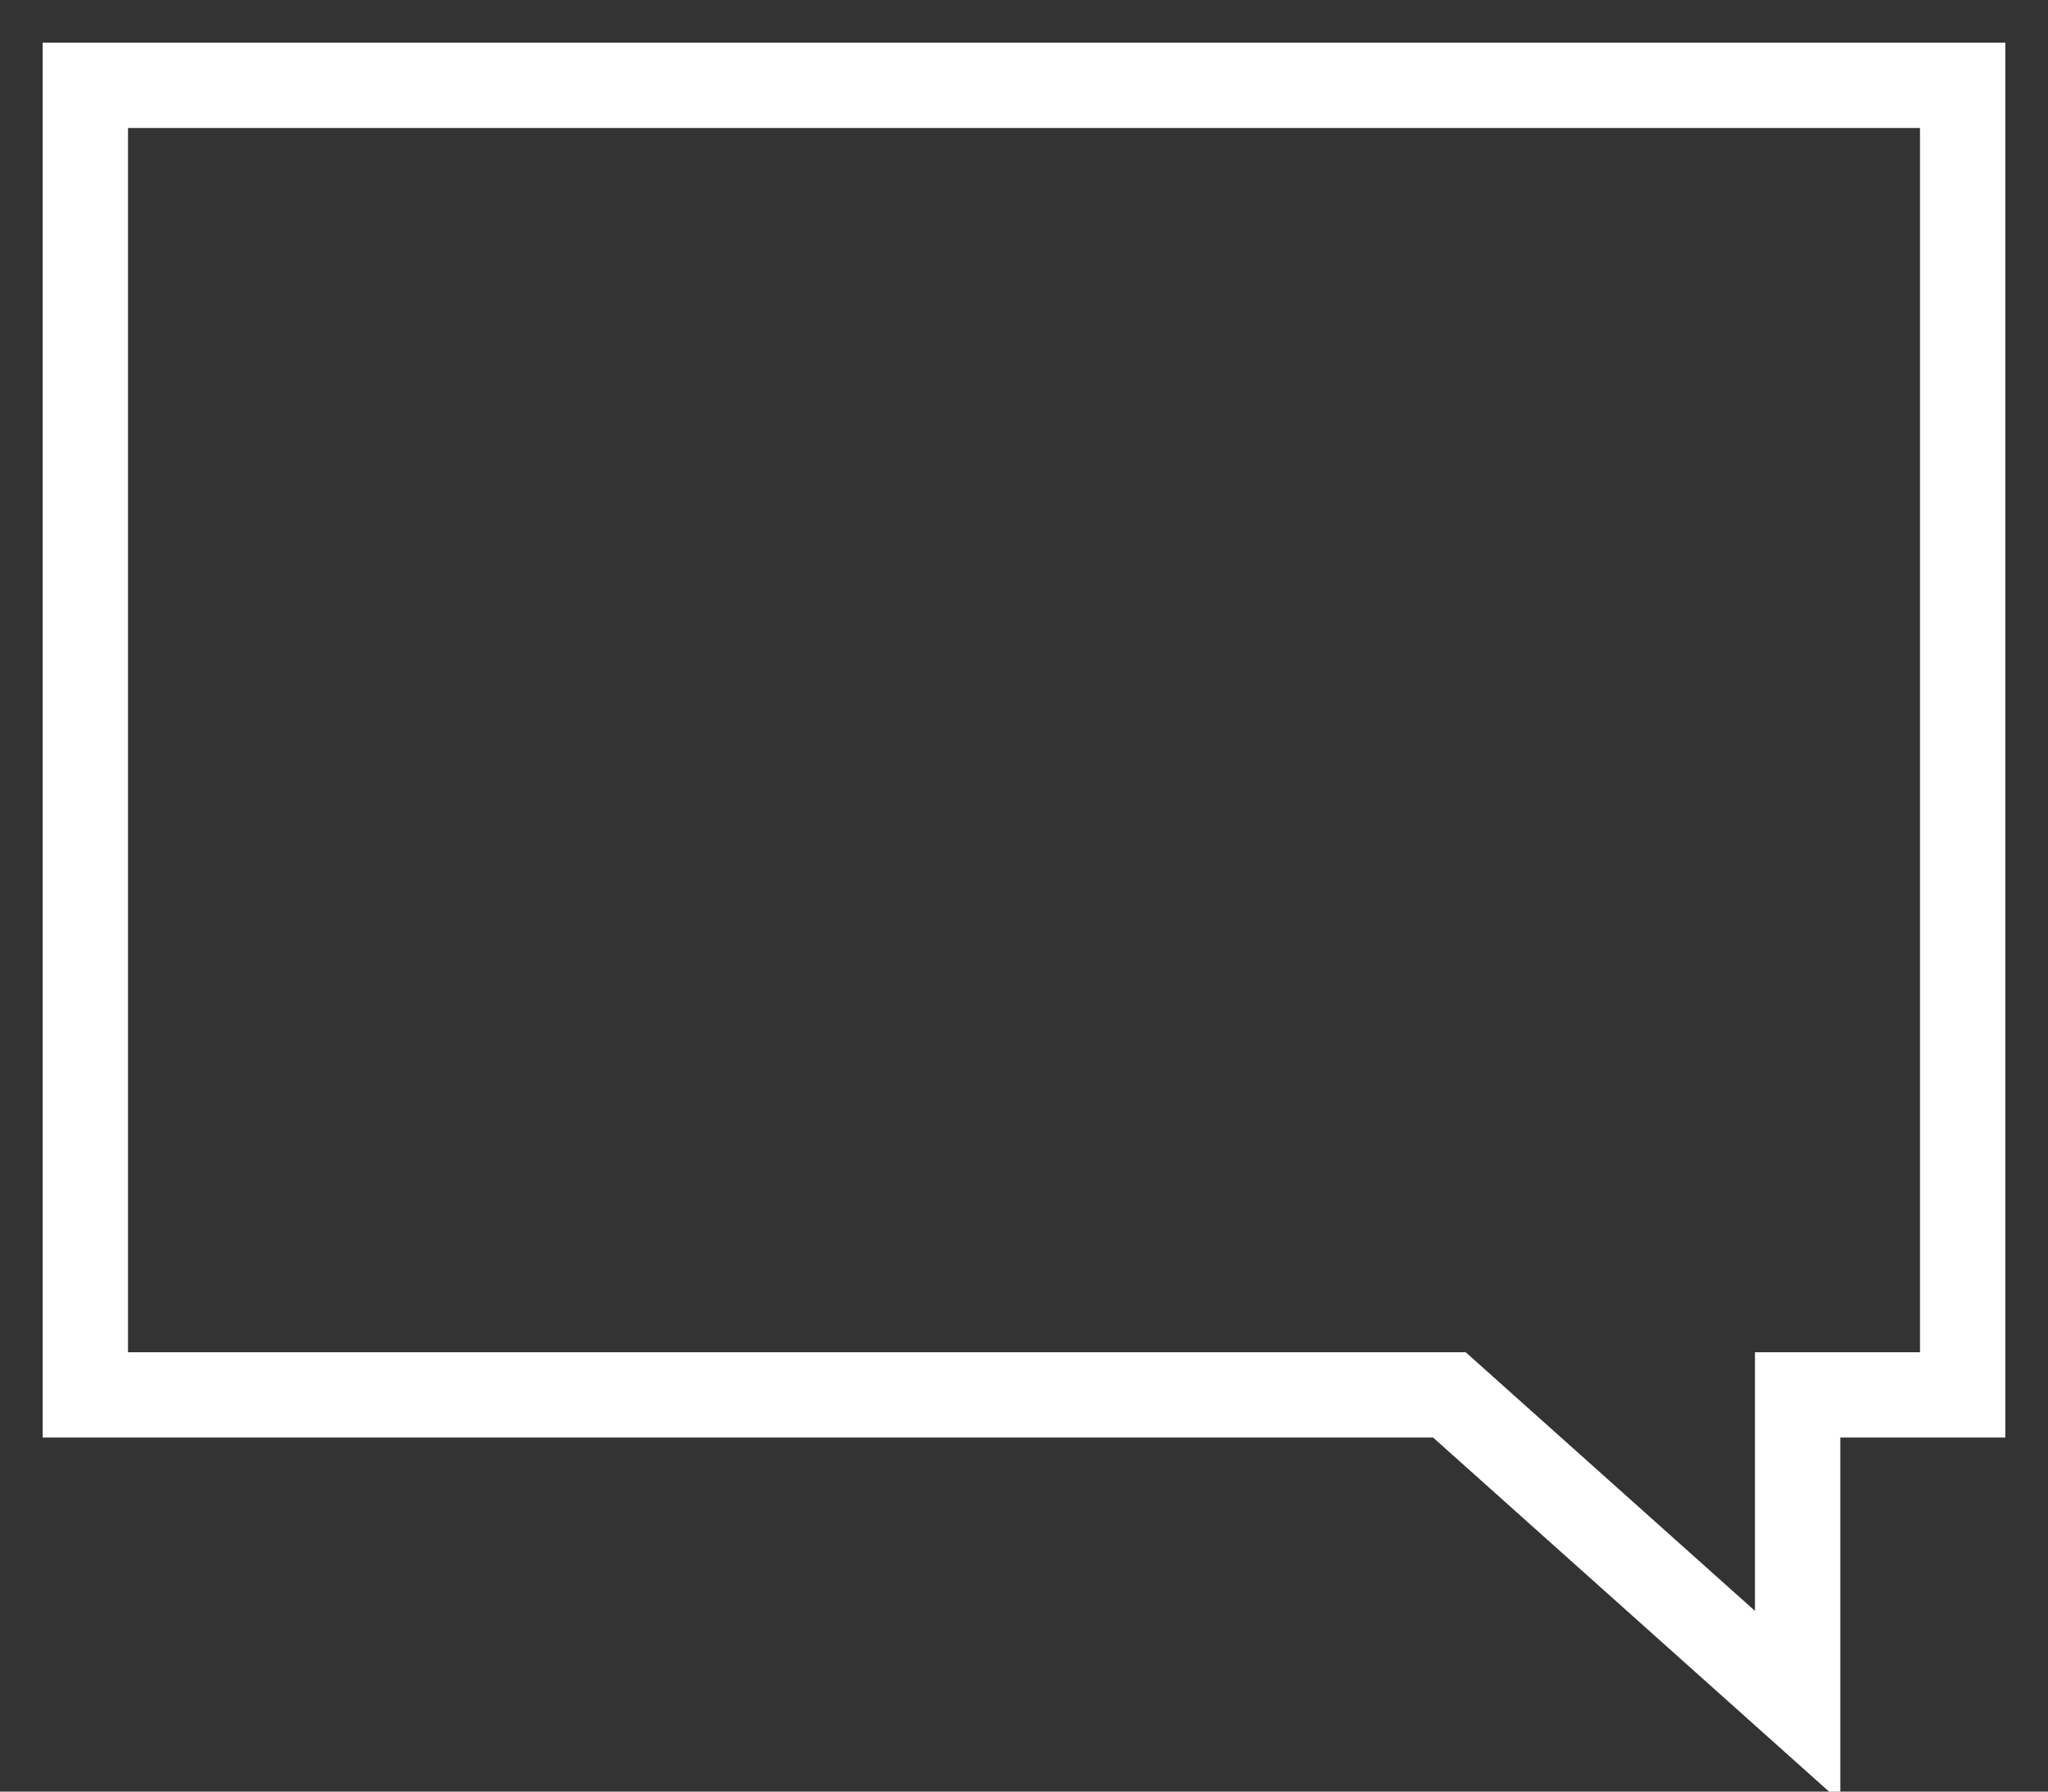 <svg xmlns="http://www.w3.org/2000/svg" width="24" height="21" viewBox="0 0 24 21">
    <rect x="0" y="0" width="24" height="21" fill="#333333" stroke="none"/>
    <path fill="none" fill-rule="evenodd" stroke="#FFF" d="M78 1591L100 1591 100 1606.35 98.066 1606.35 98.066 1610 93.985 1606.35 78 1606.35z" transform="translate(-77 -1590)"/>
</svg>
